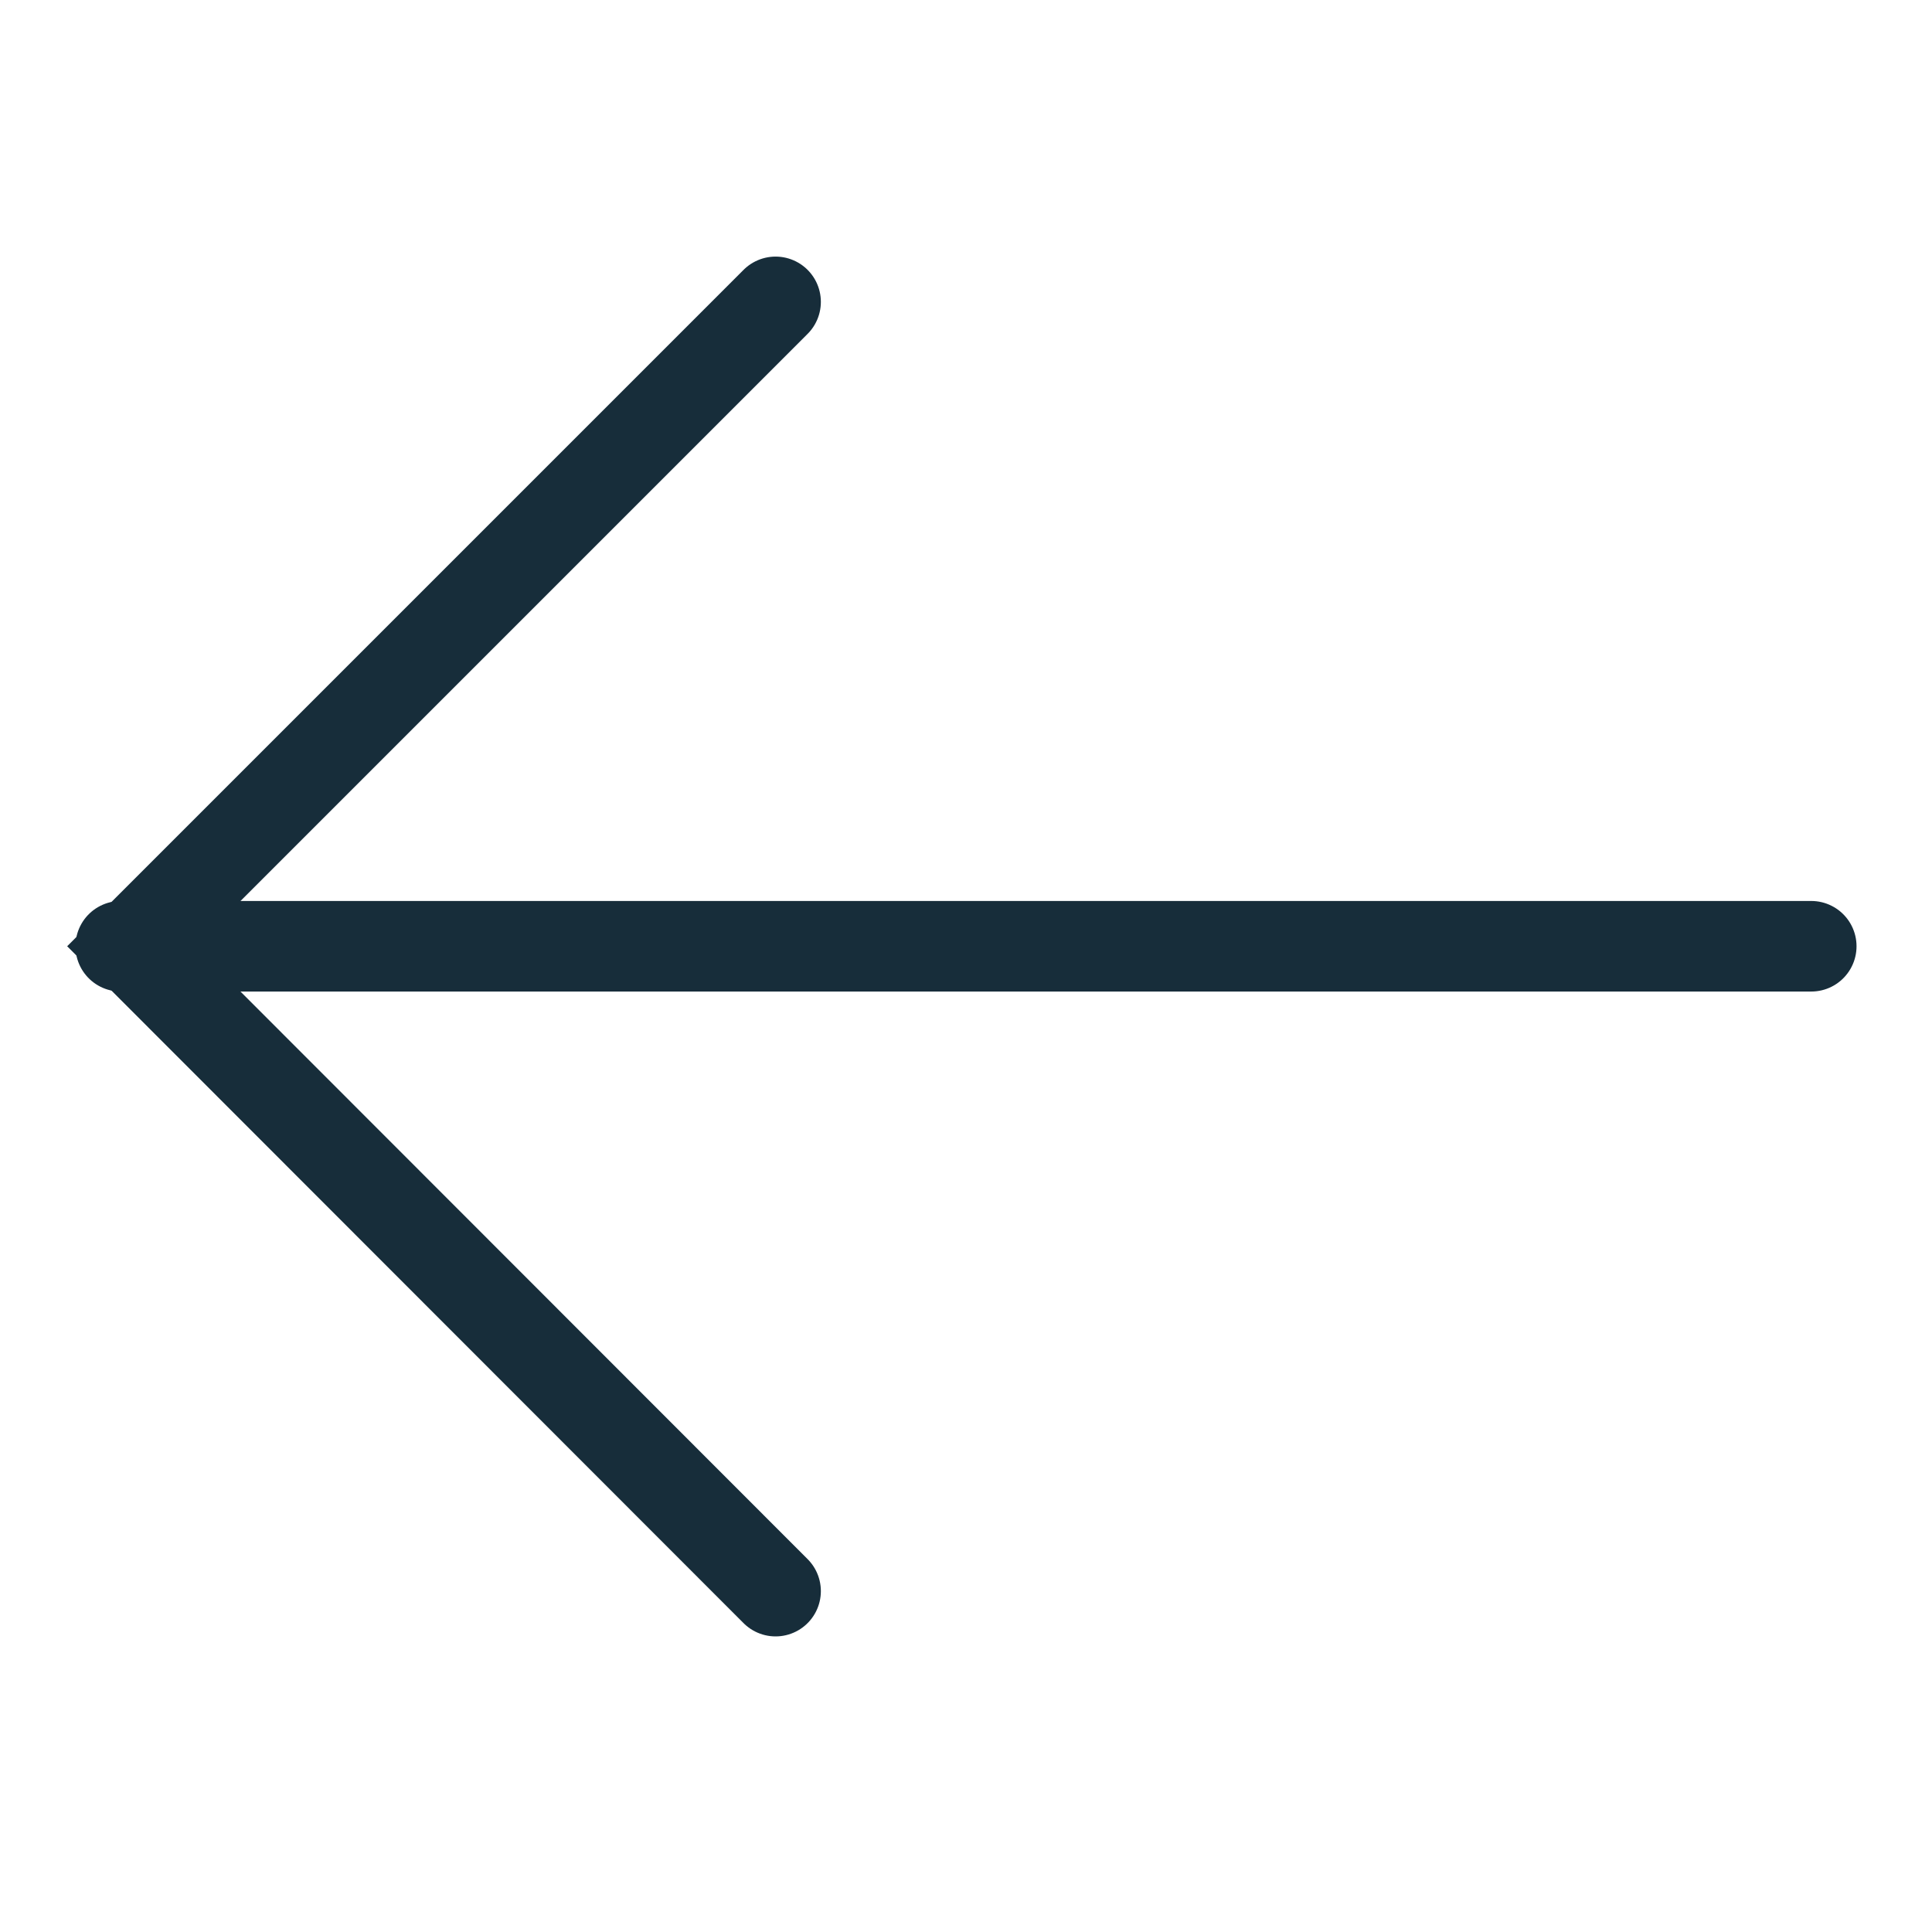 <svg width="32" height="32" viewBox="0 0 32 32" fill="none" xmlns="http://www.w3.org/2000/svg">
<path d="M12.846 26.354L2.173 15.673L12.846 5" stroke="#172D3A" stroke-width="1.5" stroke-miterlimit="10" stroke-linecap="round"/>
<path d="M2 15.673H30" stroke="#172D3A" stroke-width="1.5" stroke-miterlimit="10" stroke-linecap="round"/>
</svg>

